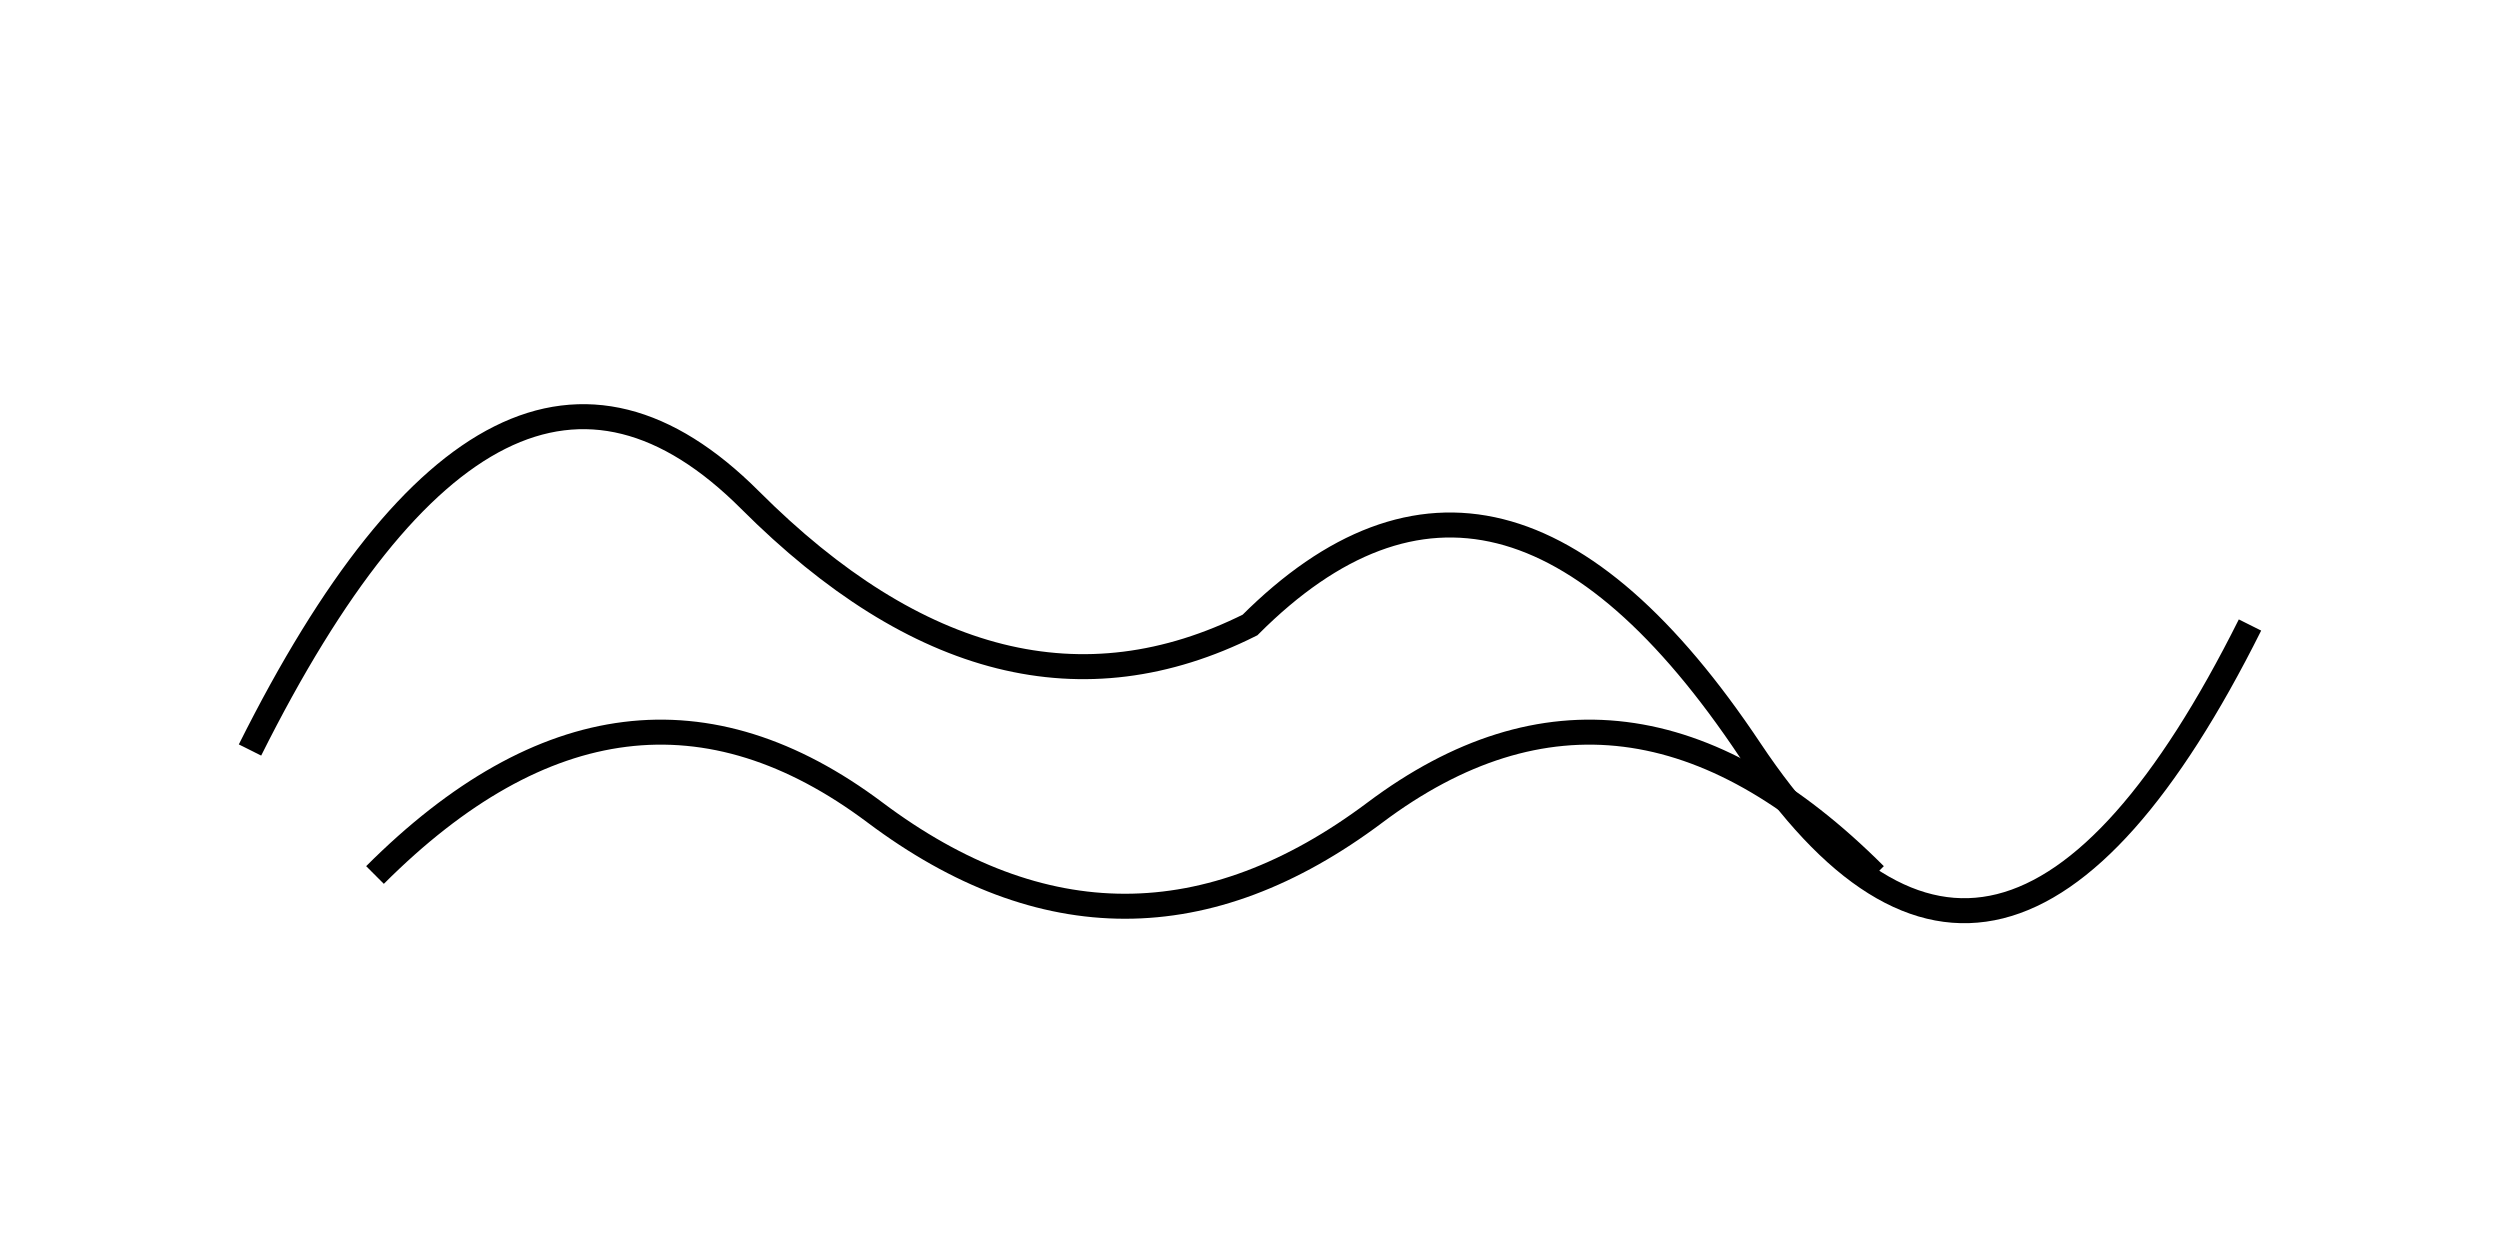
<svg width="200" height="100" xmlns="http://www.w3.org/2000/svg">
  <path d="M20,60 Q40,20 60,40 T100,50 Q120,30 140,60 T180,50" 
        stroke="black" 
        stroke-width="2" 
        fill="none"/>
  <path d="M30,70 Q50,50 70,65 Q90,80 110,65 Q130,50 150,70" 
        stroke="black" 
        stroke-width="2" 
        fill="none"/>
</svg>